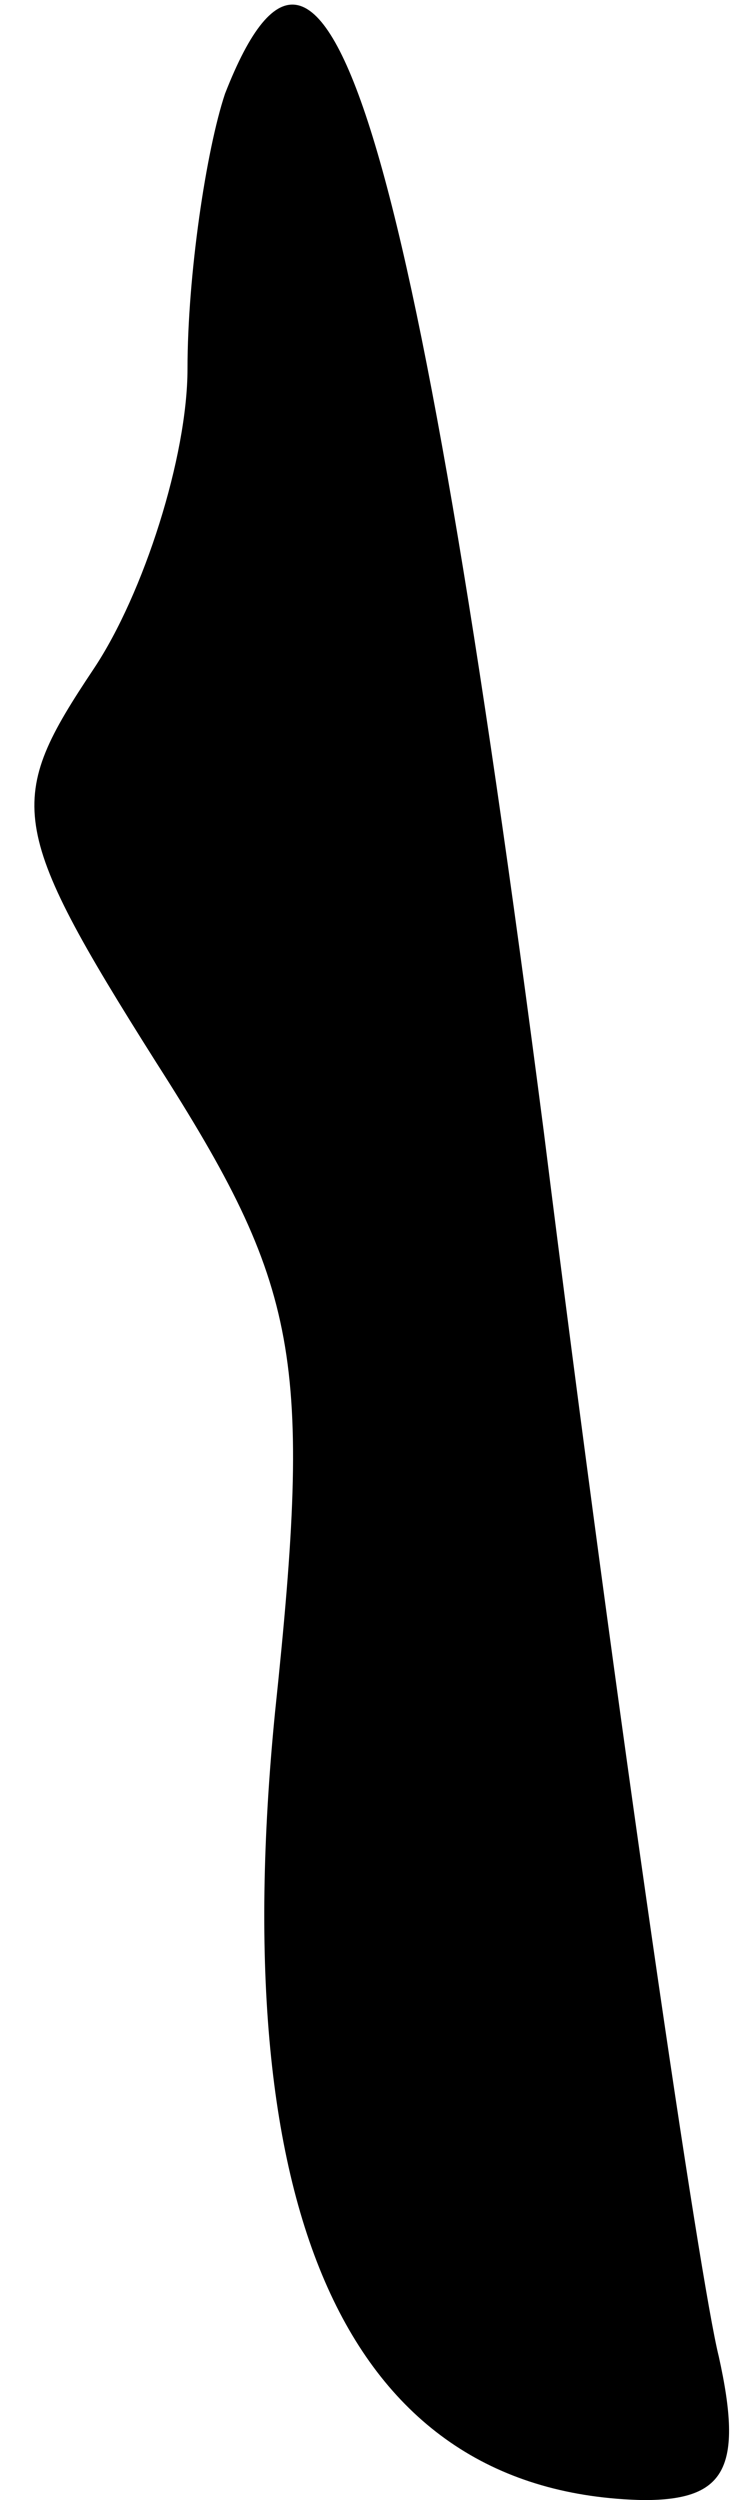 <?xml version="1.0" standalone="no"?>
<!DOCTYPE svg PUBLIC "-//W3C//DTD SVG 20010904//EN"
 "http://www.w3.org/TR/2001/REC-SVG-20010904/DTD/svg10.dtd">
<svg version="1.0" xmlns="http://www.w3.org/2000/svg"
 width="12pt" height="40pt" viewBox="0 0 12 40"
 preserveAspectRatio="xMidYMid meet">
<g transform="translate(0,40) scale(0.1,-0.1)"
fill="#000000" stroke="none">
<path fill="#000000" stroke="none" d="M36 385 c-3 -9 -6 -29 -6 -44 0 -14 -7
-36 -15 -48 -14 -21 -14 -25 10 -63 23 -36 25 -47 19 -104 -8 -81 12 -125 59
-126 13 0 16 5 12 23 -3 12 -16 100 -28 196 -21 162 -35 207 -51 166z"/>
</g>
</svg>
